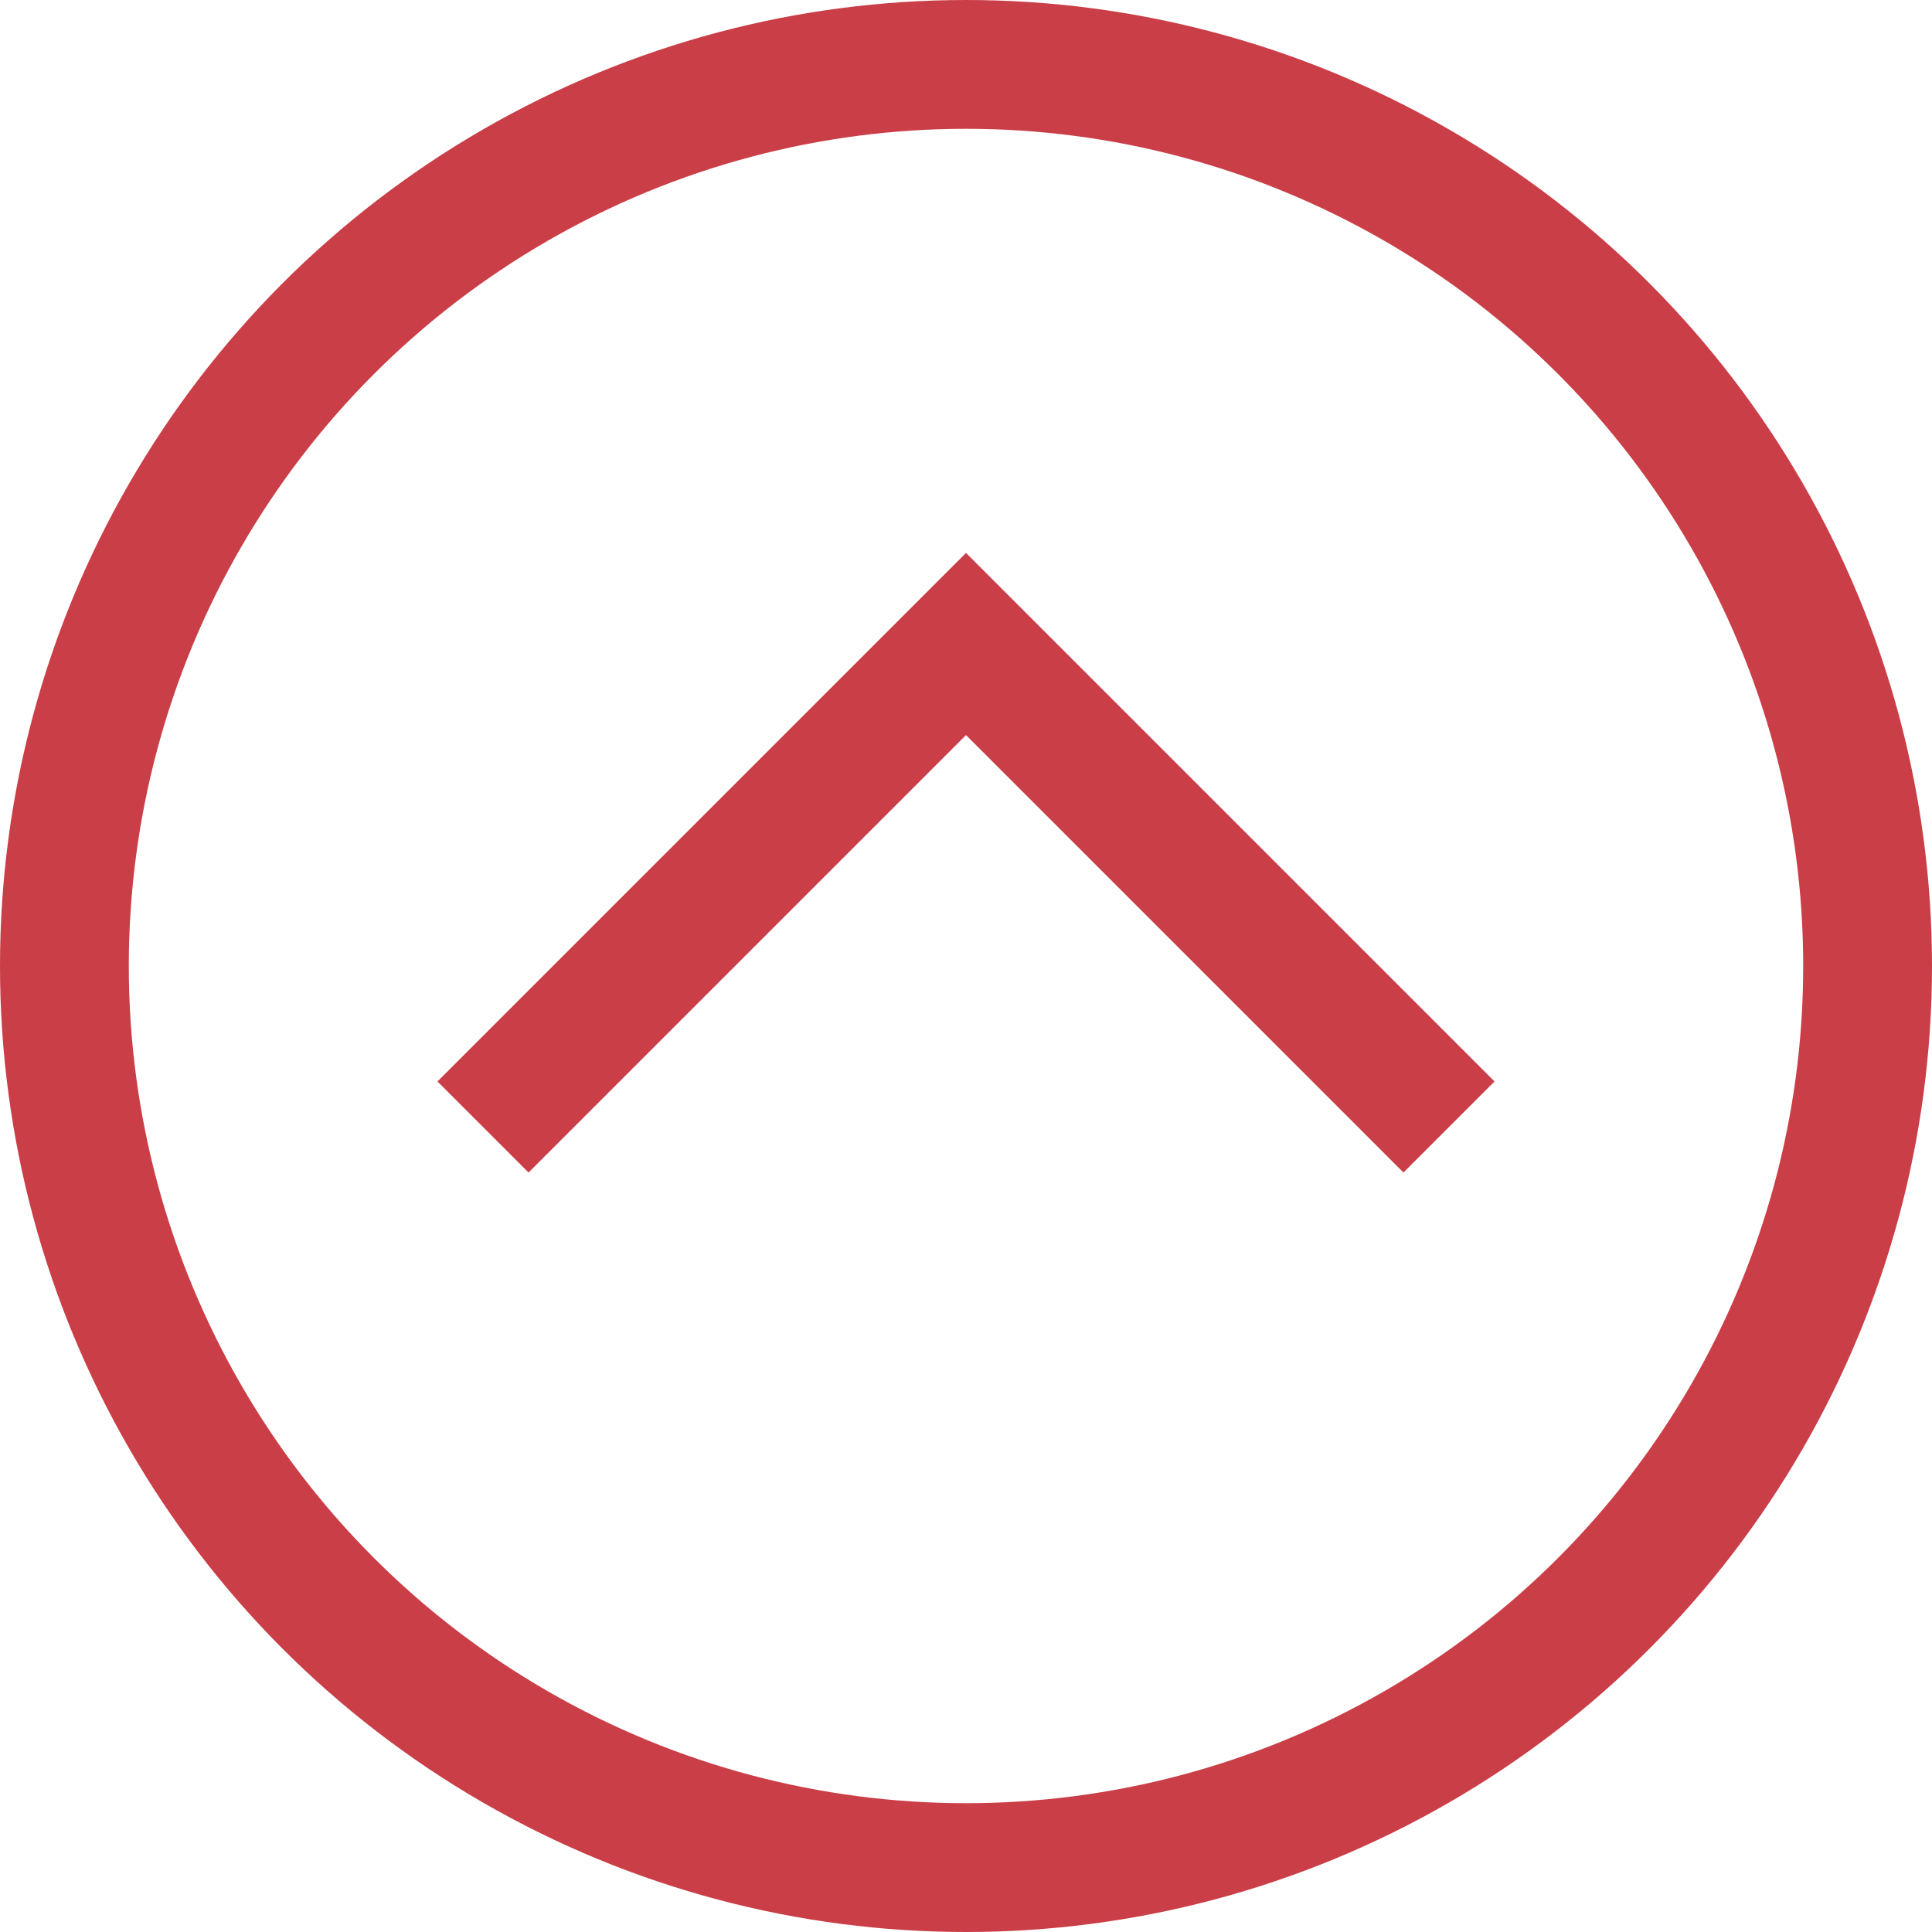 <svg width="60" height="60" viewBox="0 0 60 60" fill="none" xmlns="http://www.w3.org/2000/svg">
<circle cx="30" cy="30" r="28" stroke="#CA3E47" stroke-width="4"/>
<path d="M15 35L30 20L45 35" stroke="#CA3E47" stroke-width="4"/>
</svg>
